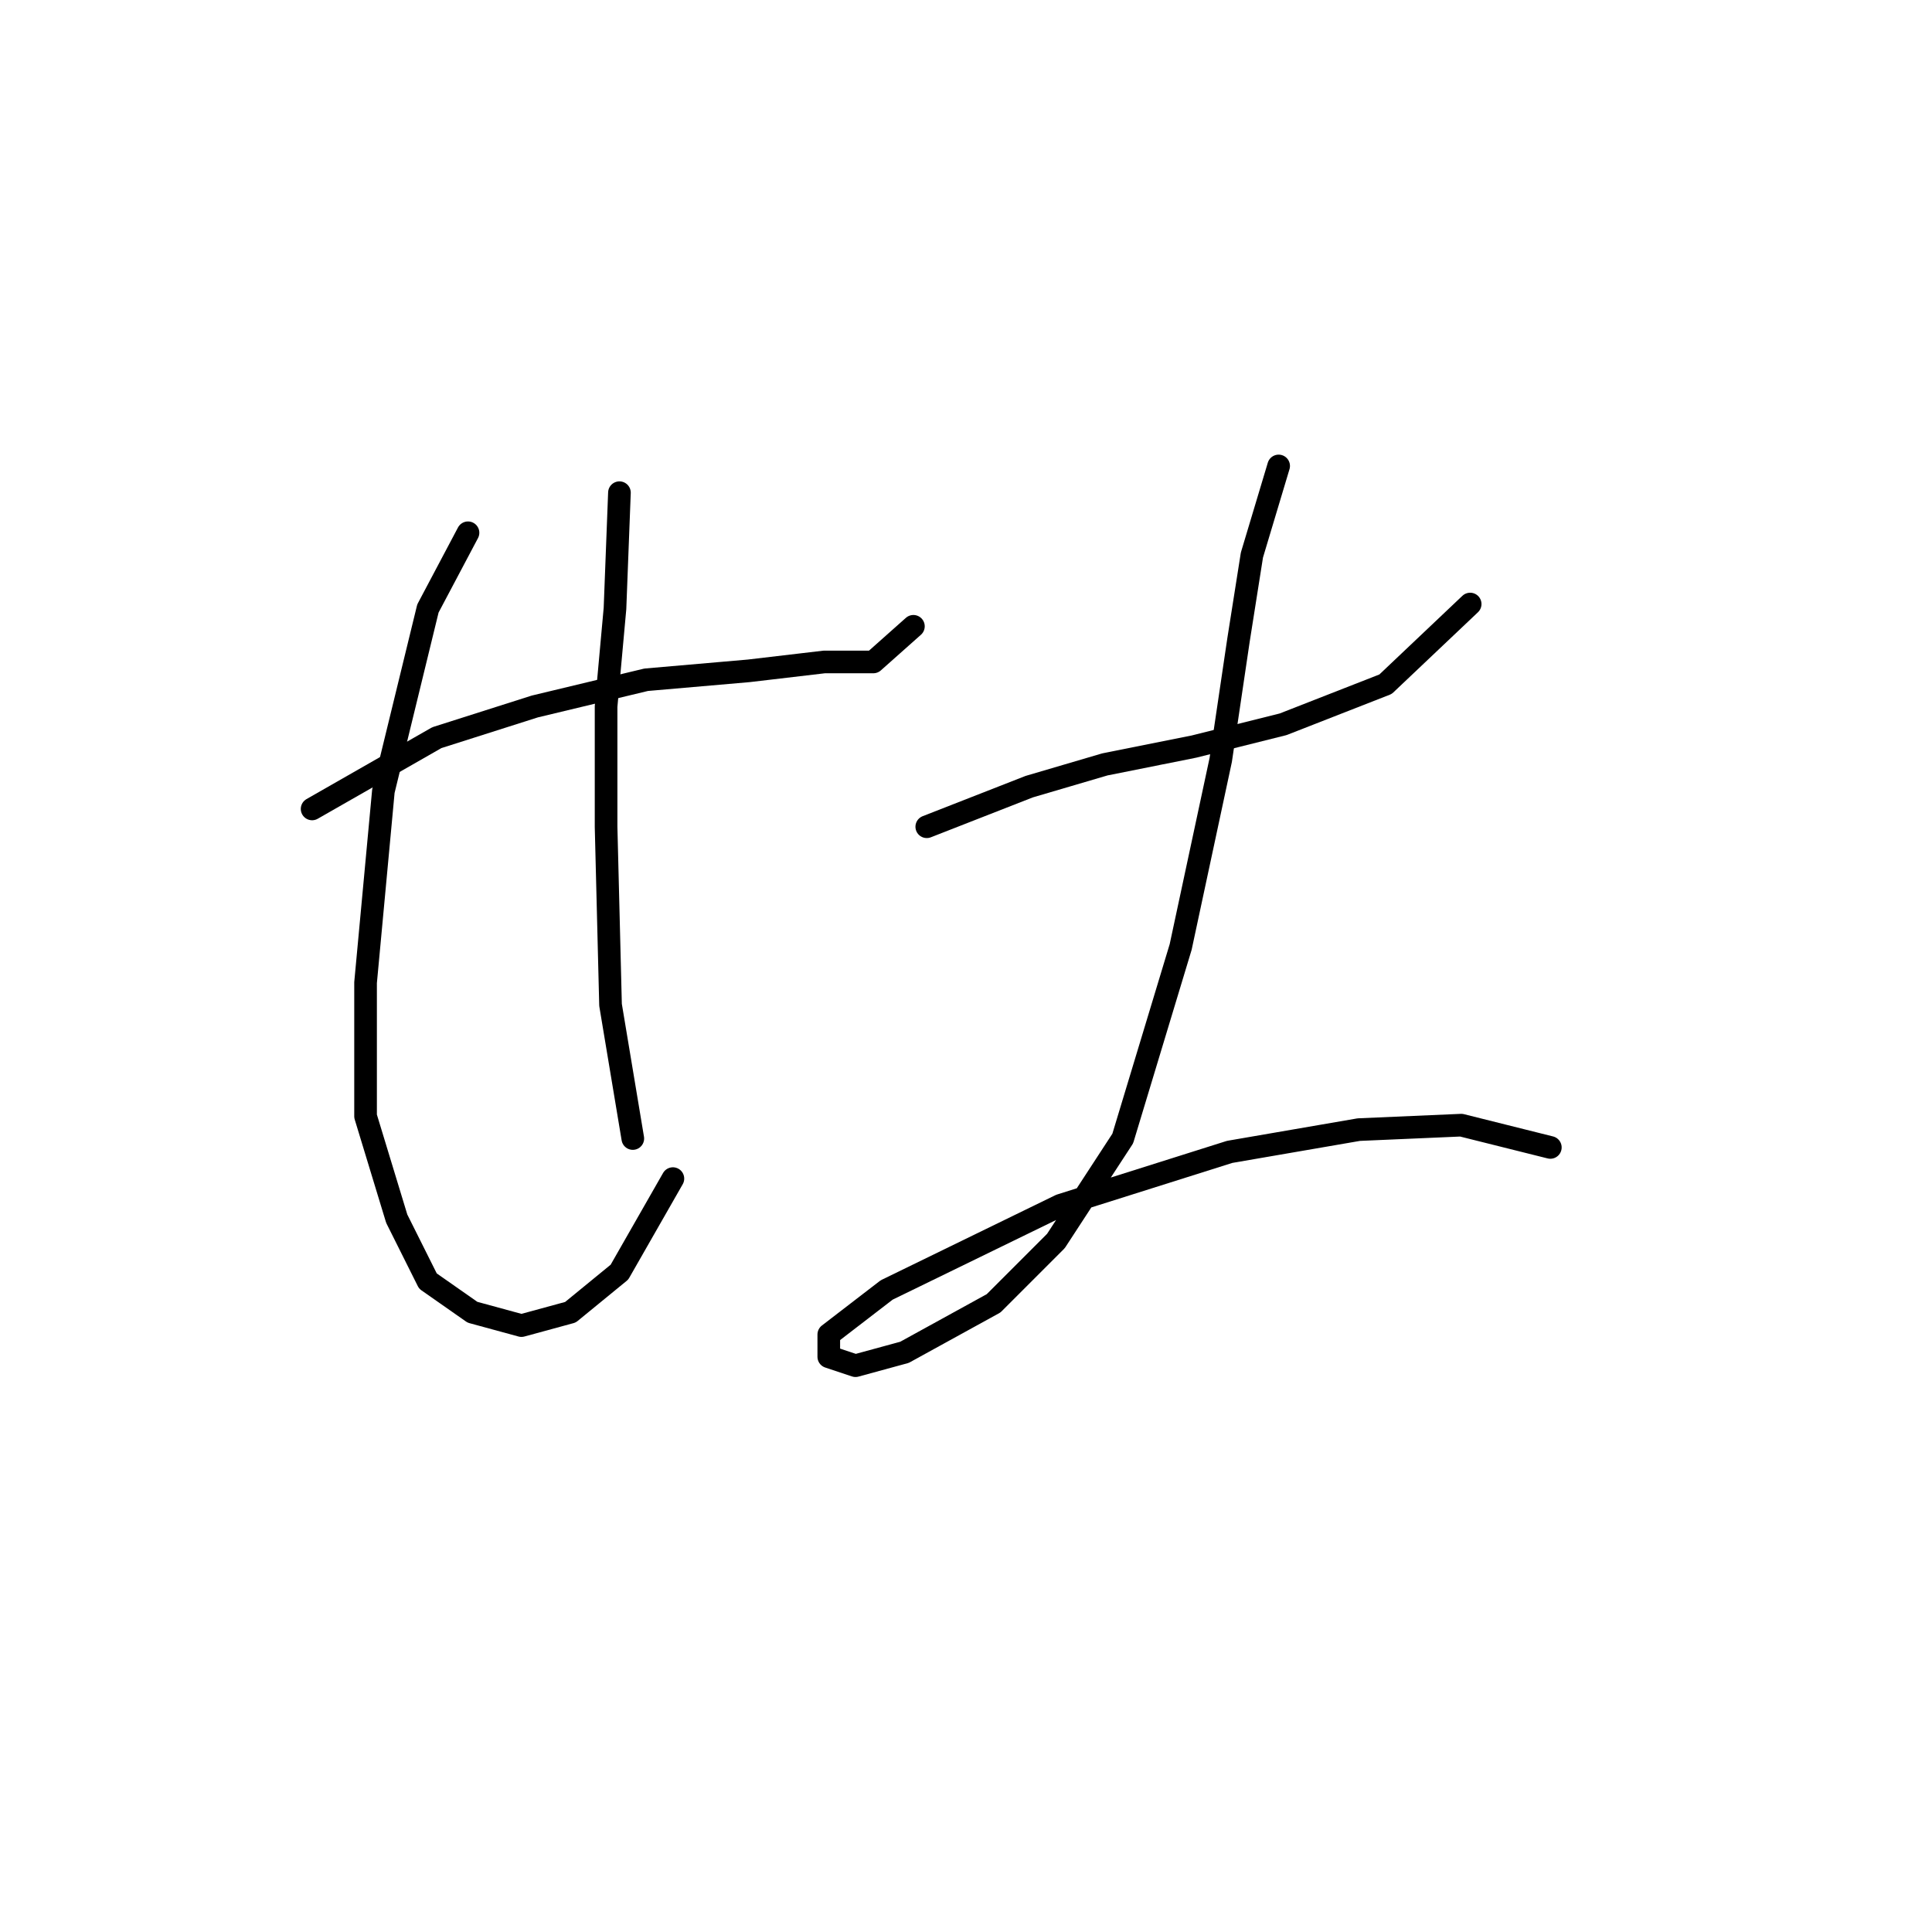 <?xml version="1.0" standalone="no"?>
    <svg width="256" height="256" xmlns="http://www.w3.org/2000/svg" version="1.1">
    <polyline stroke="black" stroke-width="3" stroke-linecap="round" fill="transparent" stroke-linejoin="round" points="41.357 107.187 57.882 97.744 70.866 93.612 85.62 90.071 99.195 88.891 109.228 87.711 115.72 87.711 121.031 82.989 121.031 82.989 " />
        <polyline stroke="black" stroke-width="3" stroke-linecap="round" fill="transparent" stroke-linejoin="round" points="62.013 70.595 56.701 80.628 50.8 104.826 48.439 130.204 48.439 147.909 52.57 161.484 56.701 169.746 62.603 173.878 69.095 175.648 75.587 173.878 82.079 168.566 89.162 156.172 89.162 156.172 " />
        <polyline stroke="black" stroke-width="3" stroke-linecap="round" fill="transparent" stroke-linejoin="round" points="82.079 65.284 81.489 80.628 80.309 93.612 80.309 109.547 80.899 133.155 83.85 150.86 83.85 150.86 " />
        <polyline stroke="black" stroke-width="3" stroke-linecap="round" fill="transparent" stroke-linejoin="round" points="122.802 109.547 136.376 104.236 146.409 101.285 158.213 98.924 170.017 95.973 183.591 90.662 194.805 80.038 194.805 80.038 " />
        <polyline stroke="black" stroke-width="3" stroke-linecap="round" fill="transparent" stroke-linejoin="round" points="169.427 61.742 165.886 73.546 164.115 84.76 161.754 100.695 156.443 125.482 148.77 150.86 139.917 164.435 131.655 172.697 119.851 179.189 113.359 180.96 109.818 179.779 109.818 176.828 117.49 170.927 140.508 159.713 162.935 152.631 180.05 149.68 193.624 149.09 205.428 152.041 205.428 152.041 " />
        </svg>